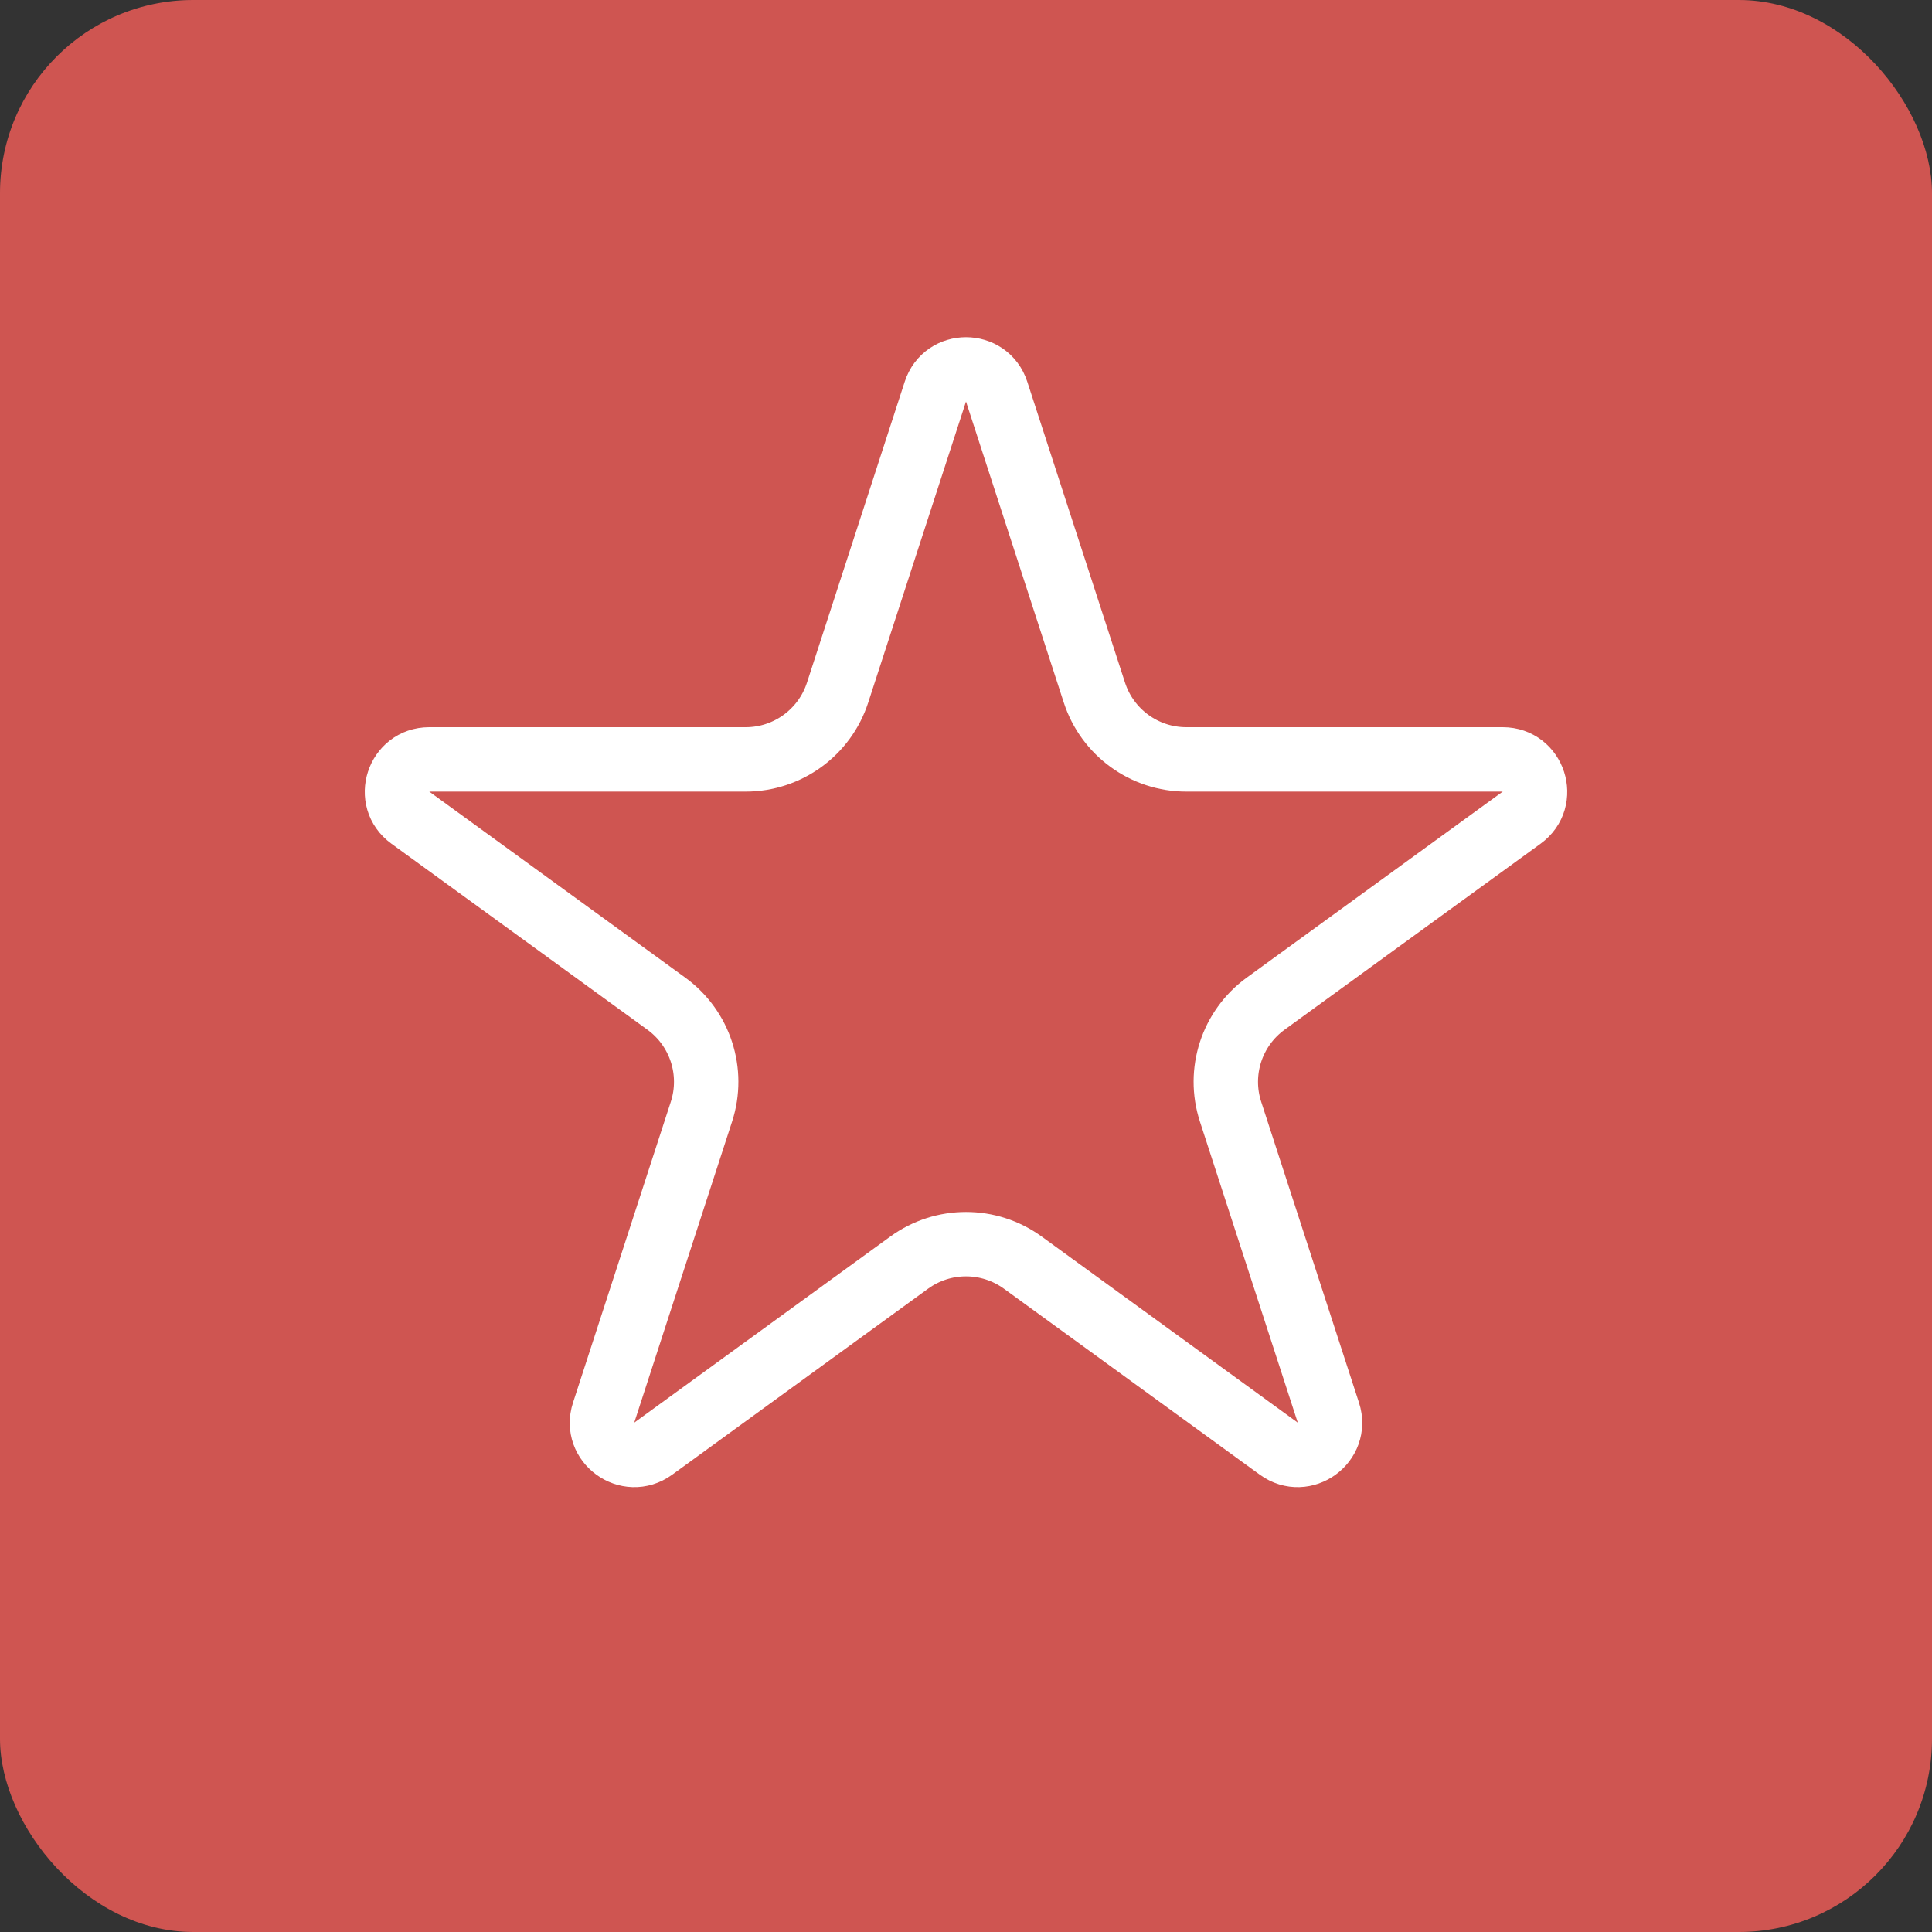 <svg width="30" height="30" viewBox="0 0 30 30" fill="none" xmlns="http://www.w3.org/2000/svg">
<rect x="0" y="0" width="30" height="30" fill="#333333" stroke="none"/>
<rect width="30" height="30" rx="3" fill="#CF5551"/>
<path d="M15.476 6.082L16.994 10.755C17.195 11.373 17.771 11.792 18.421 11.792H23.335C23.819 11.792 24.021 12.412 23.629 12.696L19.653 15.585C19.127 15.967 18.907 16.644 19.108 17.262L20.627 21.936C20.776 22.396 20.249 22.779 19.857 22.495L15.882 19.606C15.356 19.224 14.644 19.224 14.118 19.606L10.143 22.495C9.751 22.779 9.223 22.396 9.373 21.936L10.892 17.262C11.093 16.644 10.873 15.967 10.347 15.585L6.371 12.696C5.979 12.412 6.181 11.792 6.665 11.792H11.579C12.229 11.792 12.805 11.373 13.006 10.755L14.524 6.082C14.674 5.621 15.326 5.621 15.476 6.082Z" stroke="white"/>
</svg>
